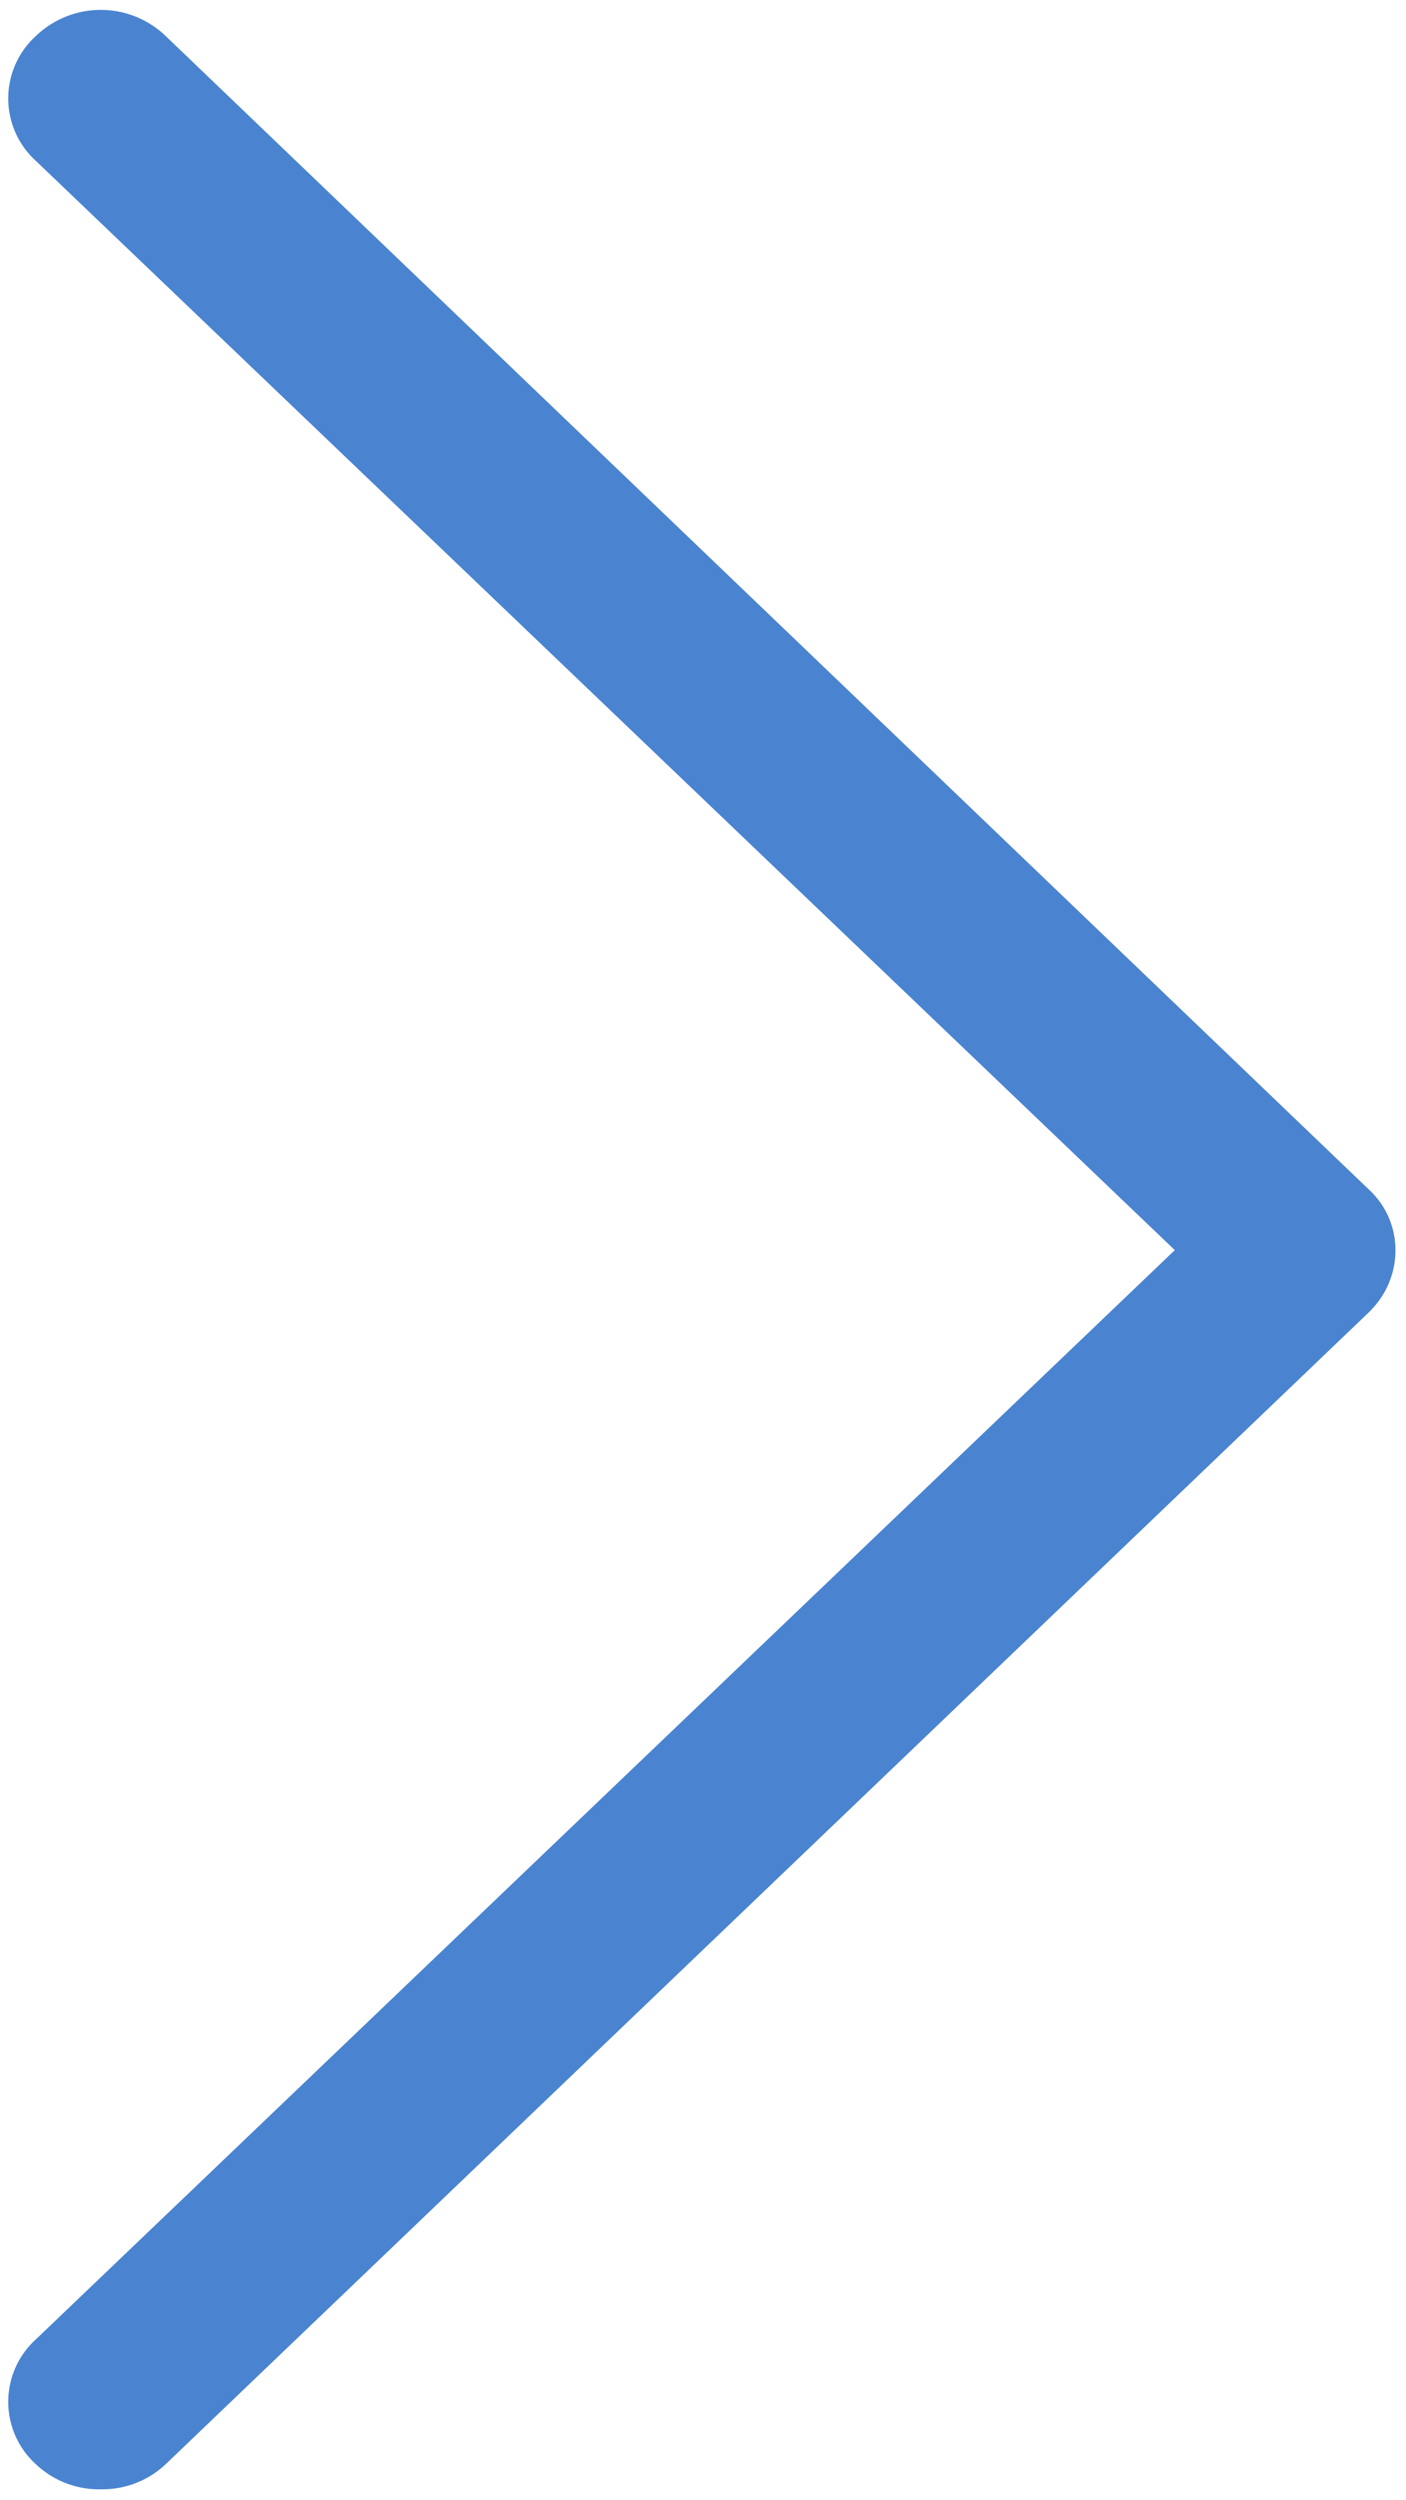 <svg xmlns="http://www.w3.org/2000/svg" xmlns:xlink="http://www.w3.org/1999/xlink" width="9" height="16" viewBox="0 0 9 16"><defs><path id="79cxa" d="M607.06 558.77a.59.59 0 0 1-.41.16.59.59 0 0 1-.42-.16.54.54 0 0 1 0-.8l7.29-6.97-7.29-6.97a.54.54 0 0 1 0-.8.6.6 0 0 1 .83 0l7.7 7.38c.23.21.23.57 0 .79l-7.7 7.37z"/></defs><g><g transform="translate(-606 -543)"><use fill="#4a84d1" xlink:href="#79cxa"/></g></g></svg>